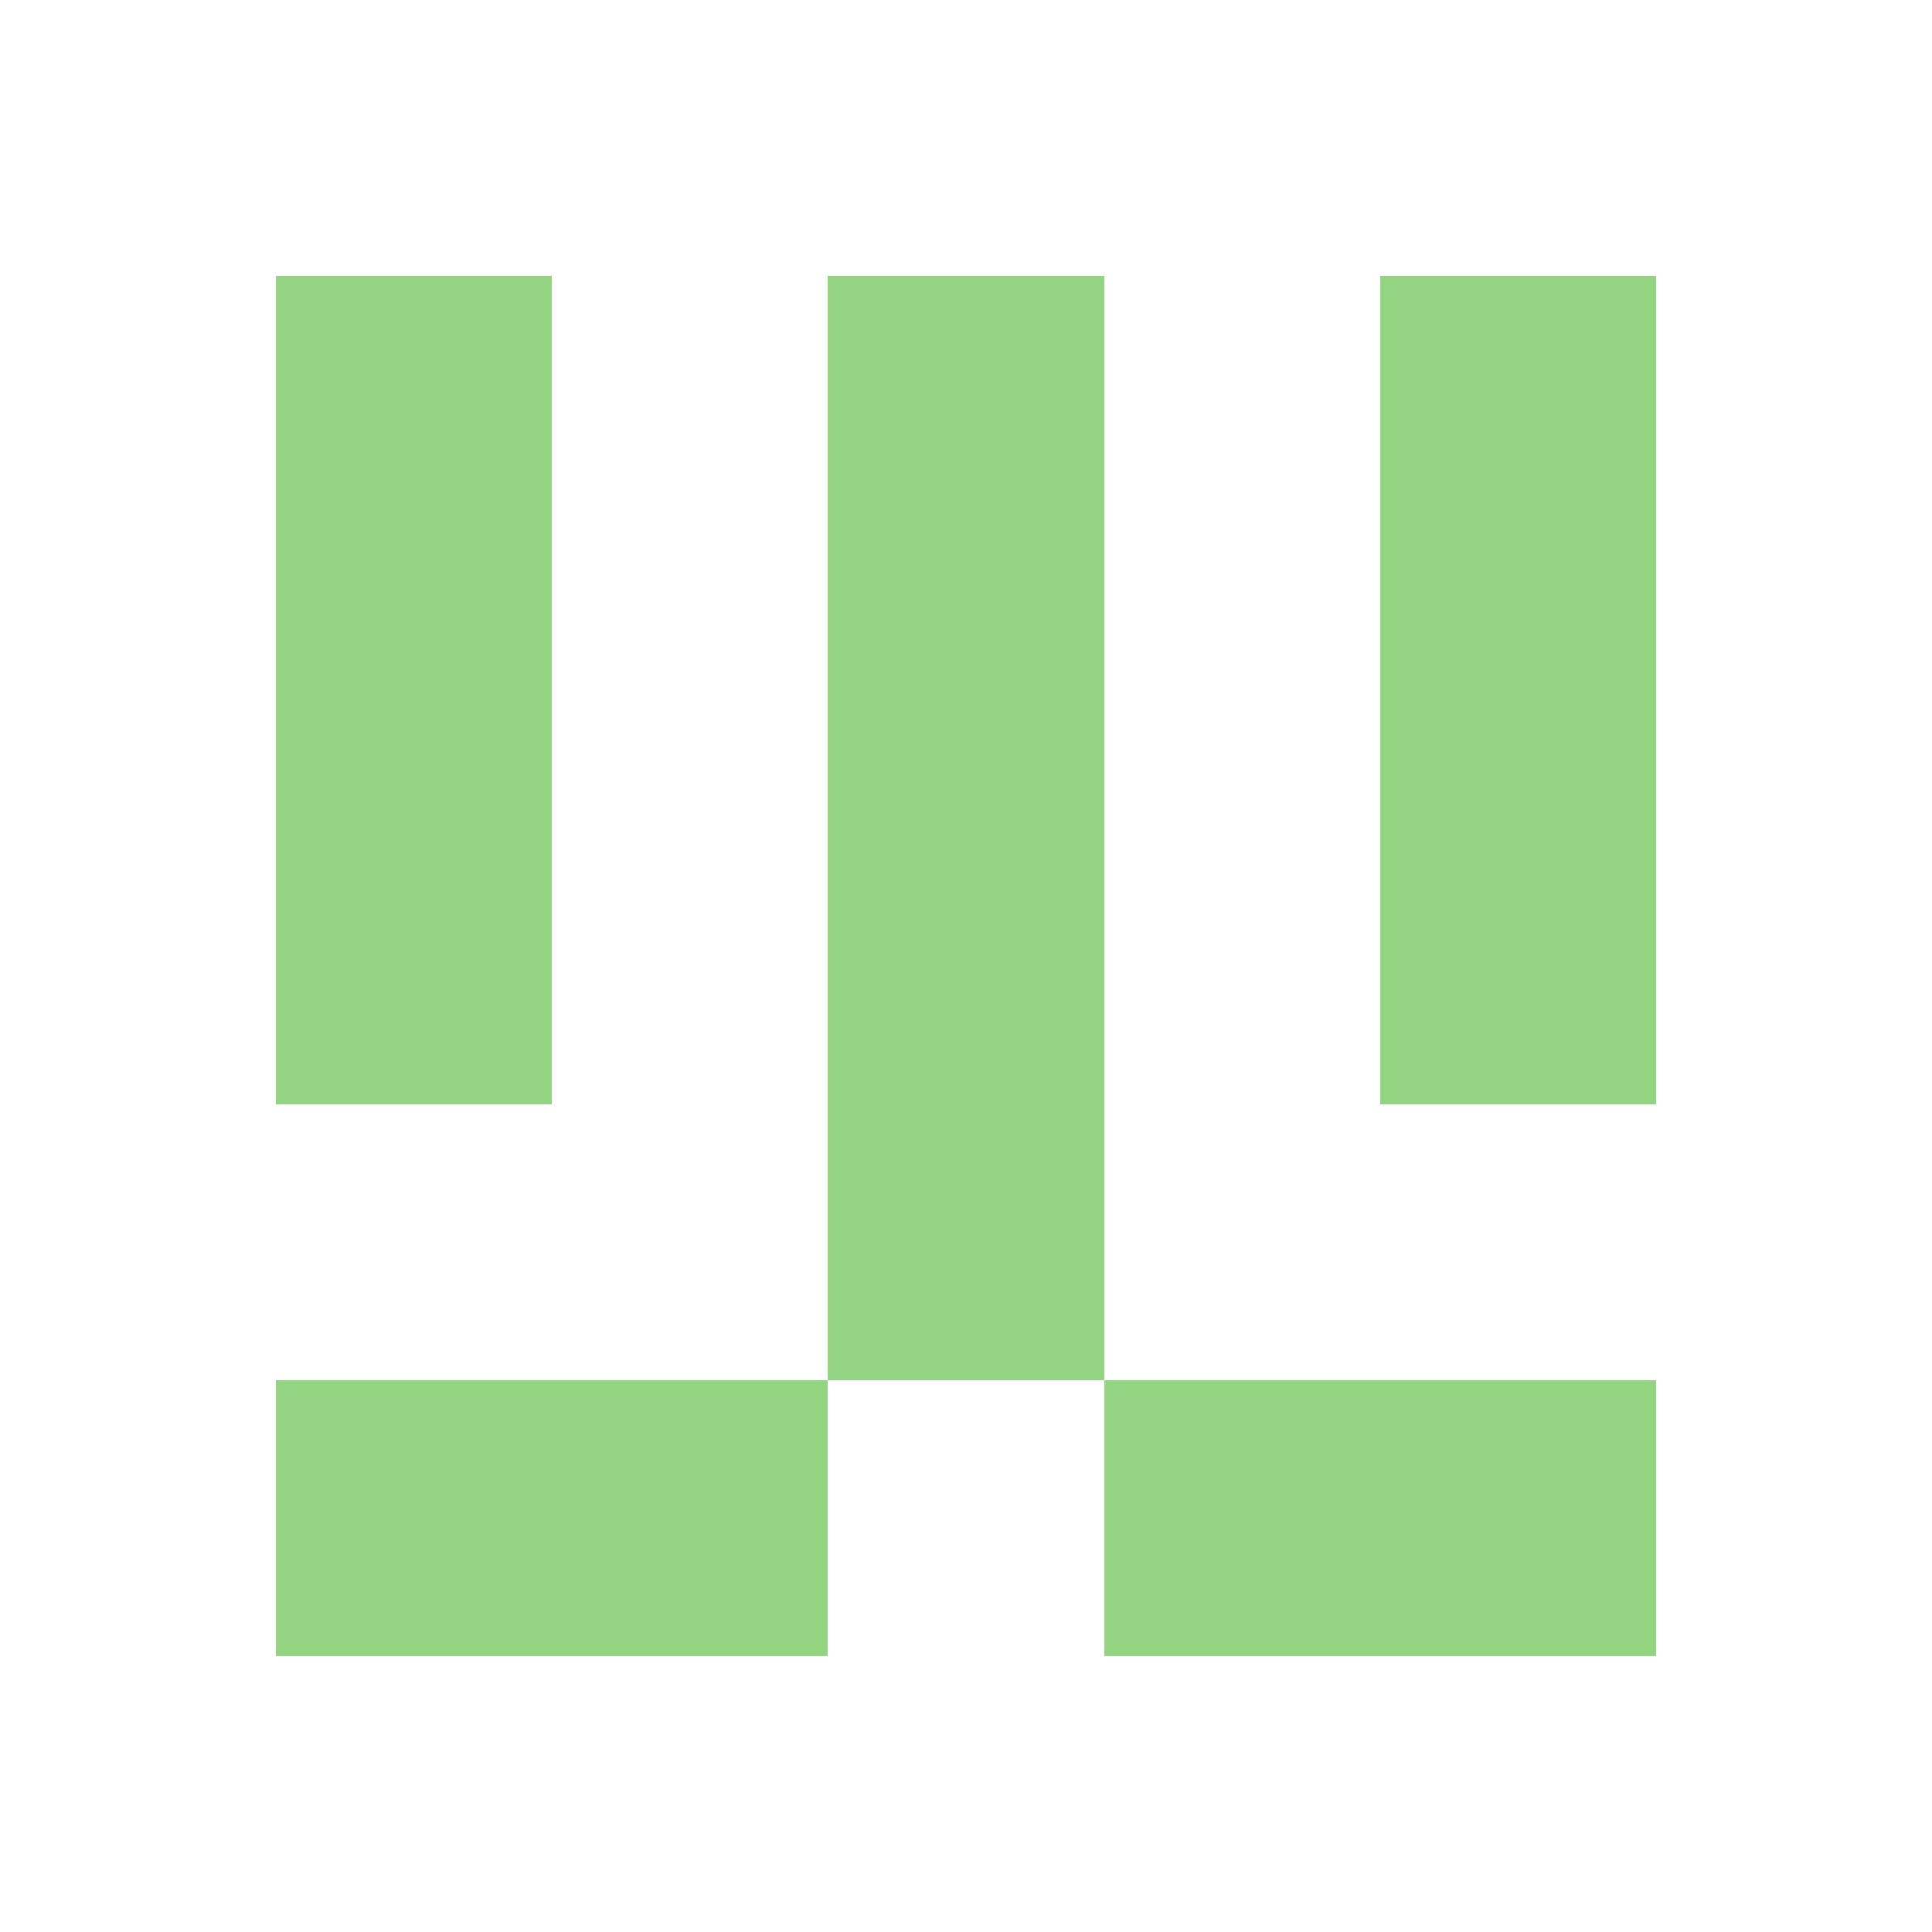 <svg xmlns="http://www.w3.org/2000/svg" viewBox="0 -0.5 7 7" shape-rendering="crispEdges" width="32" height="32">
	<path stroke="#92d482" d="M1 1h1M3 1h1M5 1h1M1 2h1M3 2h1M5 2h1M1 3h1M3 3h1M5 3h1M3 4h1M1 5h2M4 5h2" data-darkreader-inline-stroke="" style="--darkreader-inline-stroke:#92d482;"></path>
</svg>